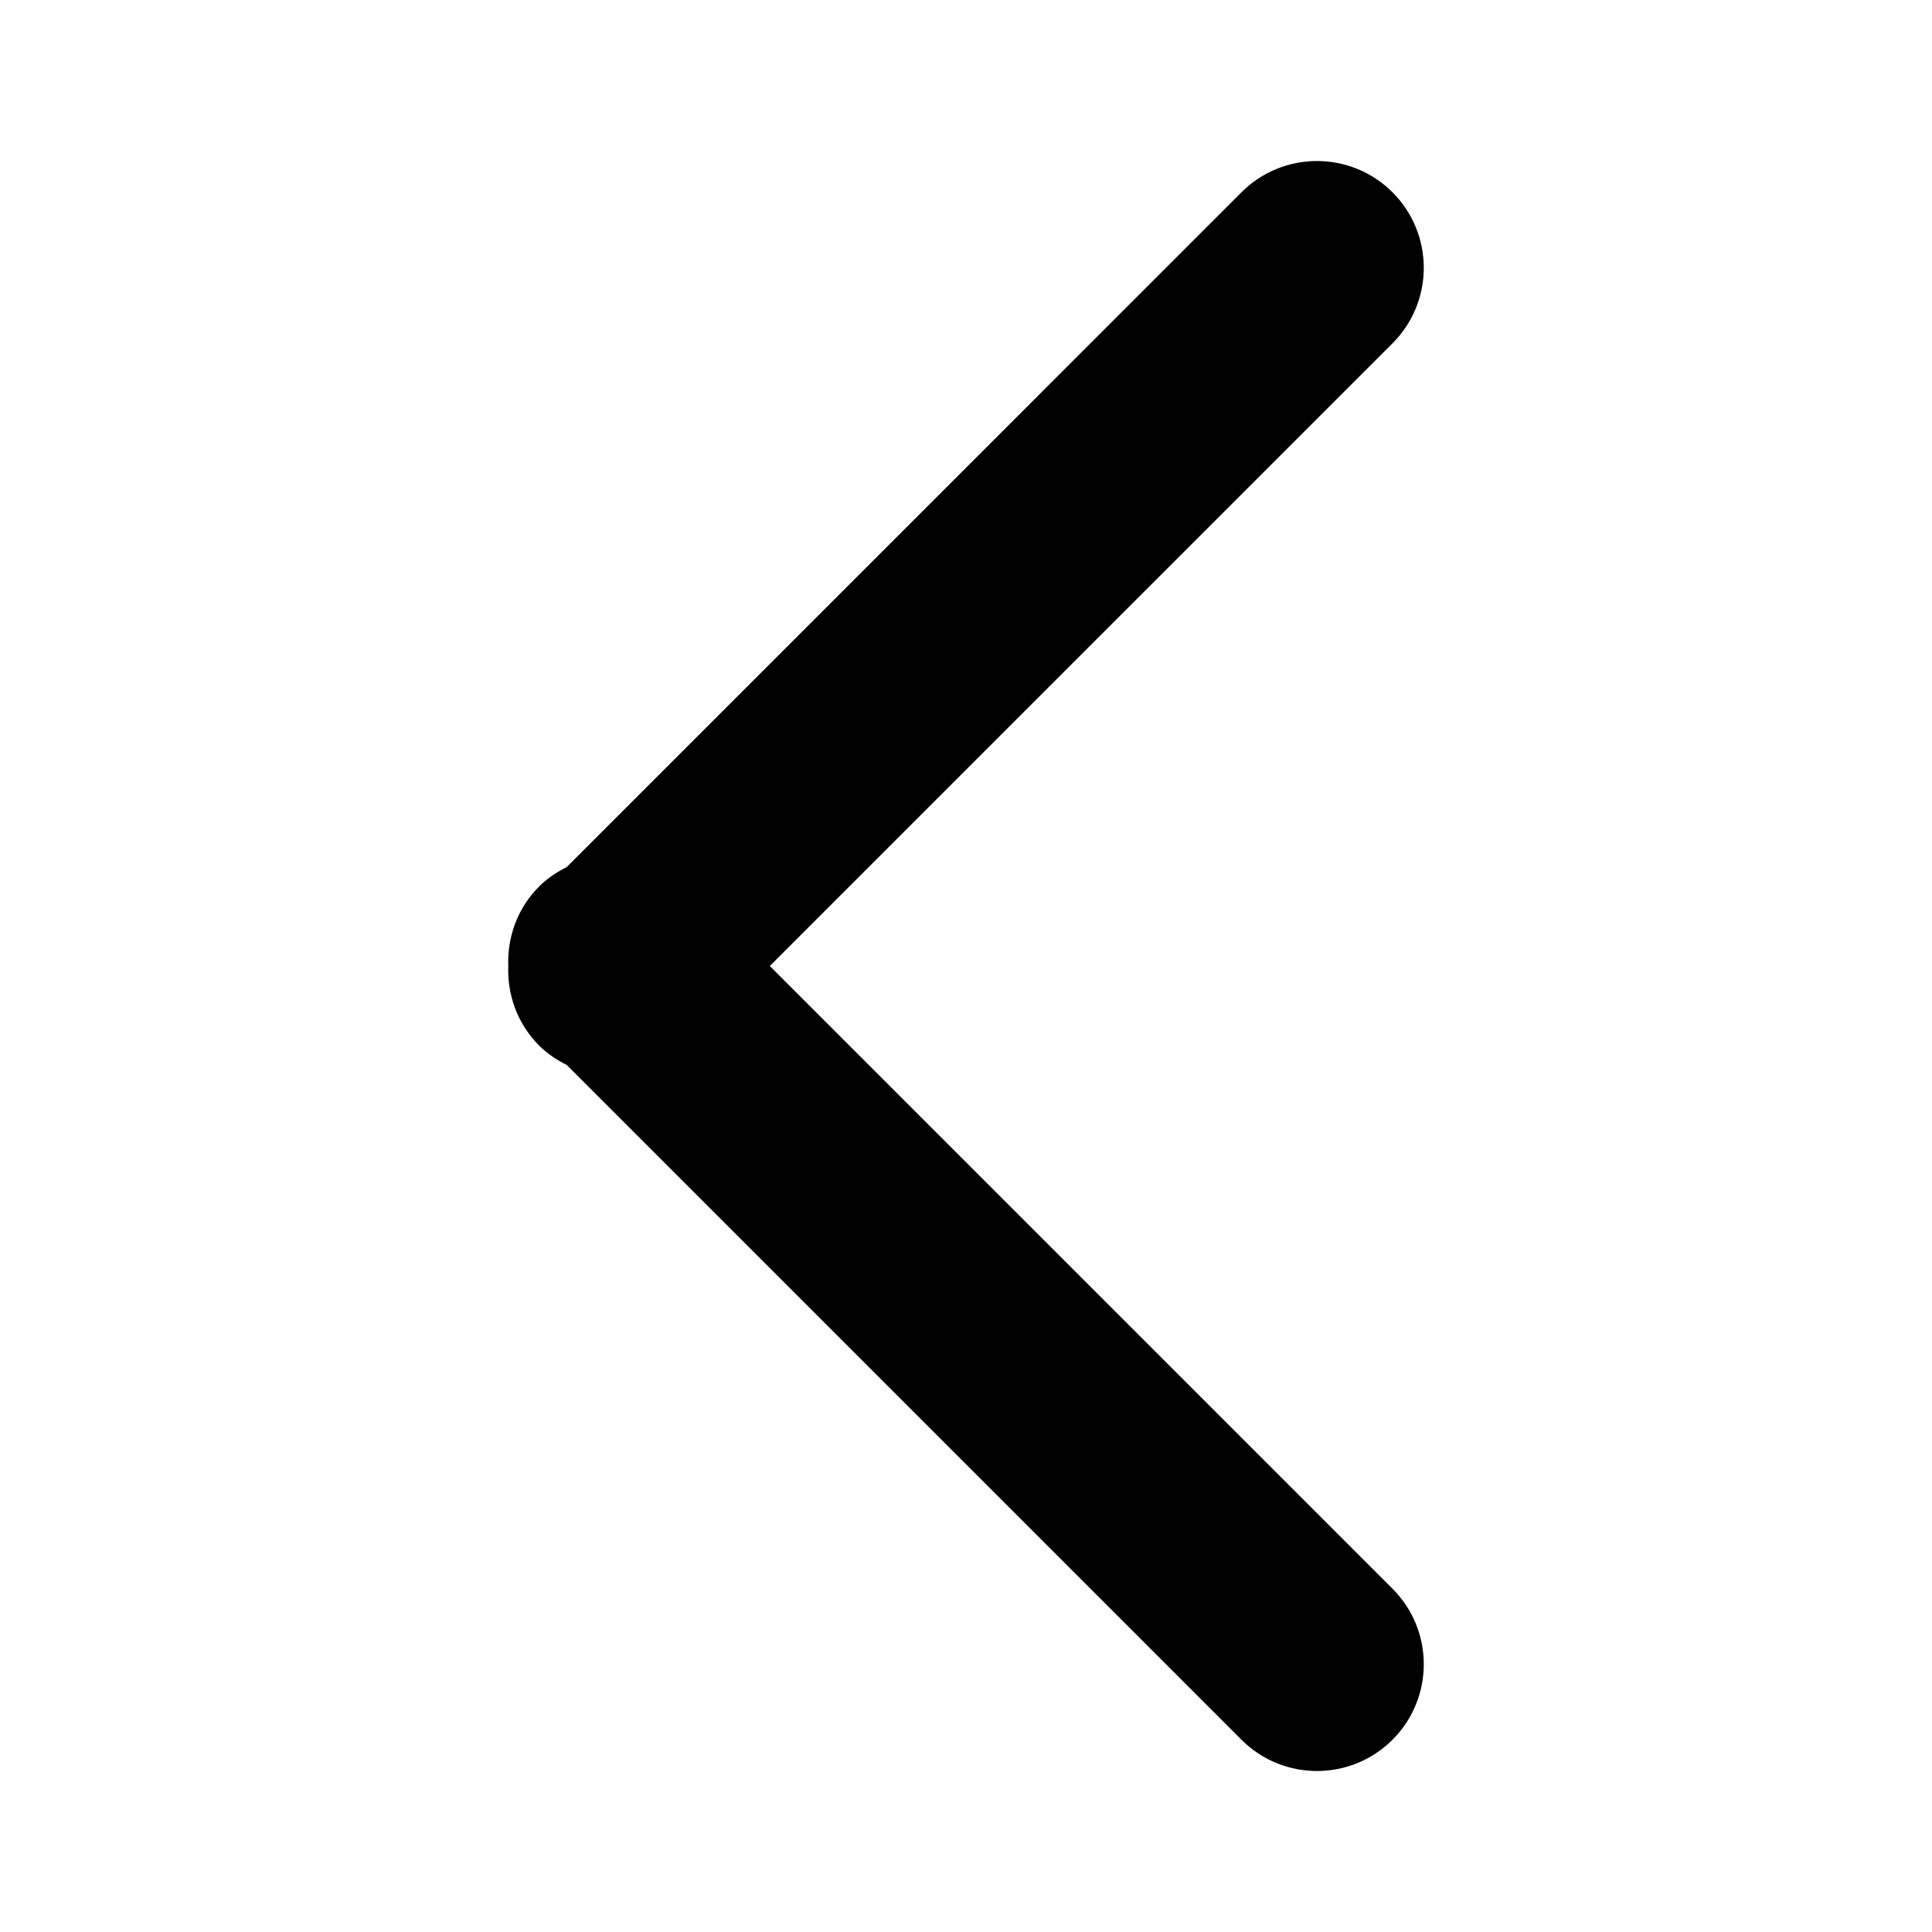<svg xmlns="http://www.w3.org/2000/svg" xmlns:xlink="http://www.w3.org/1999/xlink" version="1.1" x="0px" y="0px" viewBox="0 0 96 96" enable-background="new 0 0 96 96" xml:space="preserve"><path d="M38.251,48L69.192,17.06c2.073-2.073,2.073-5.433,0-7.505c-2.072-2.072-5.432-2.072-7.505,0L28.158,43.085  c-0.49,0.248-0.957,0.552-1.366,0.961c-1.088,1.088-1.59,2.529-1.536,3.955c-0.054,1.424,0.447,2.866,1.536,3.955  c0.409,0.408,0.876,0.713,1.366,0.96l33.529,33.531c2.073,2.071,5.433,2.071,7.505,0c2.073-2.073,2.073-5.432,0-7.506L38.251,48z"/></svg>